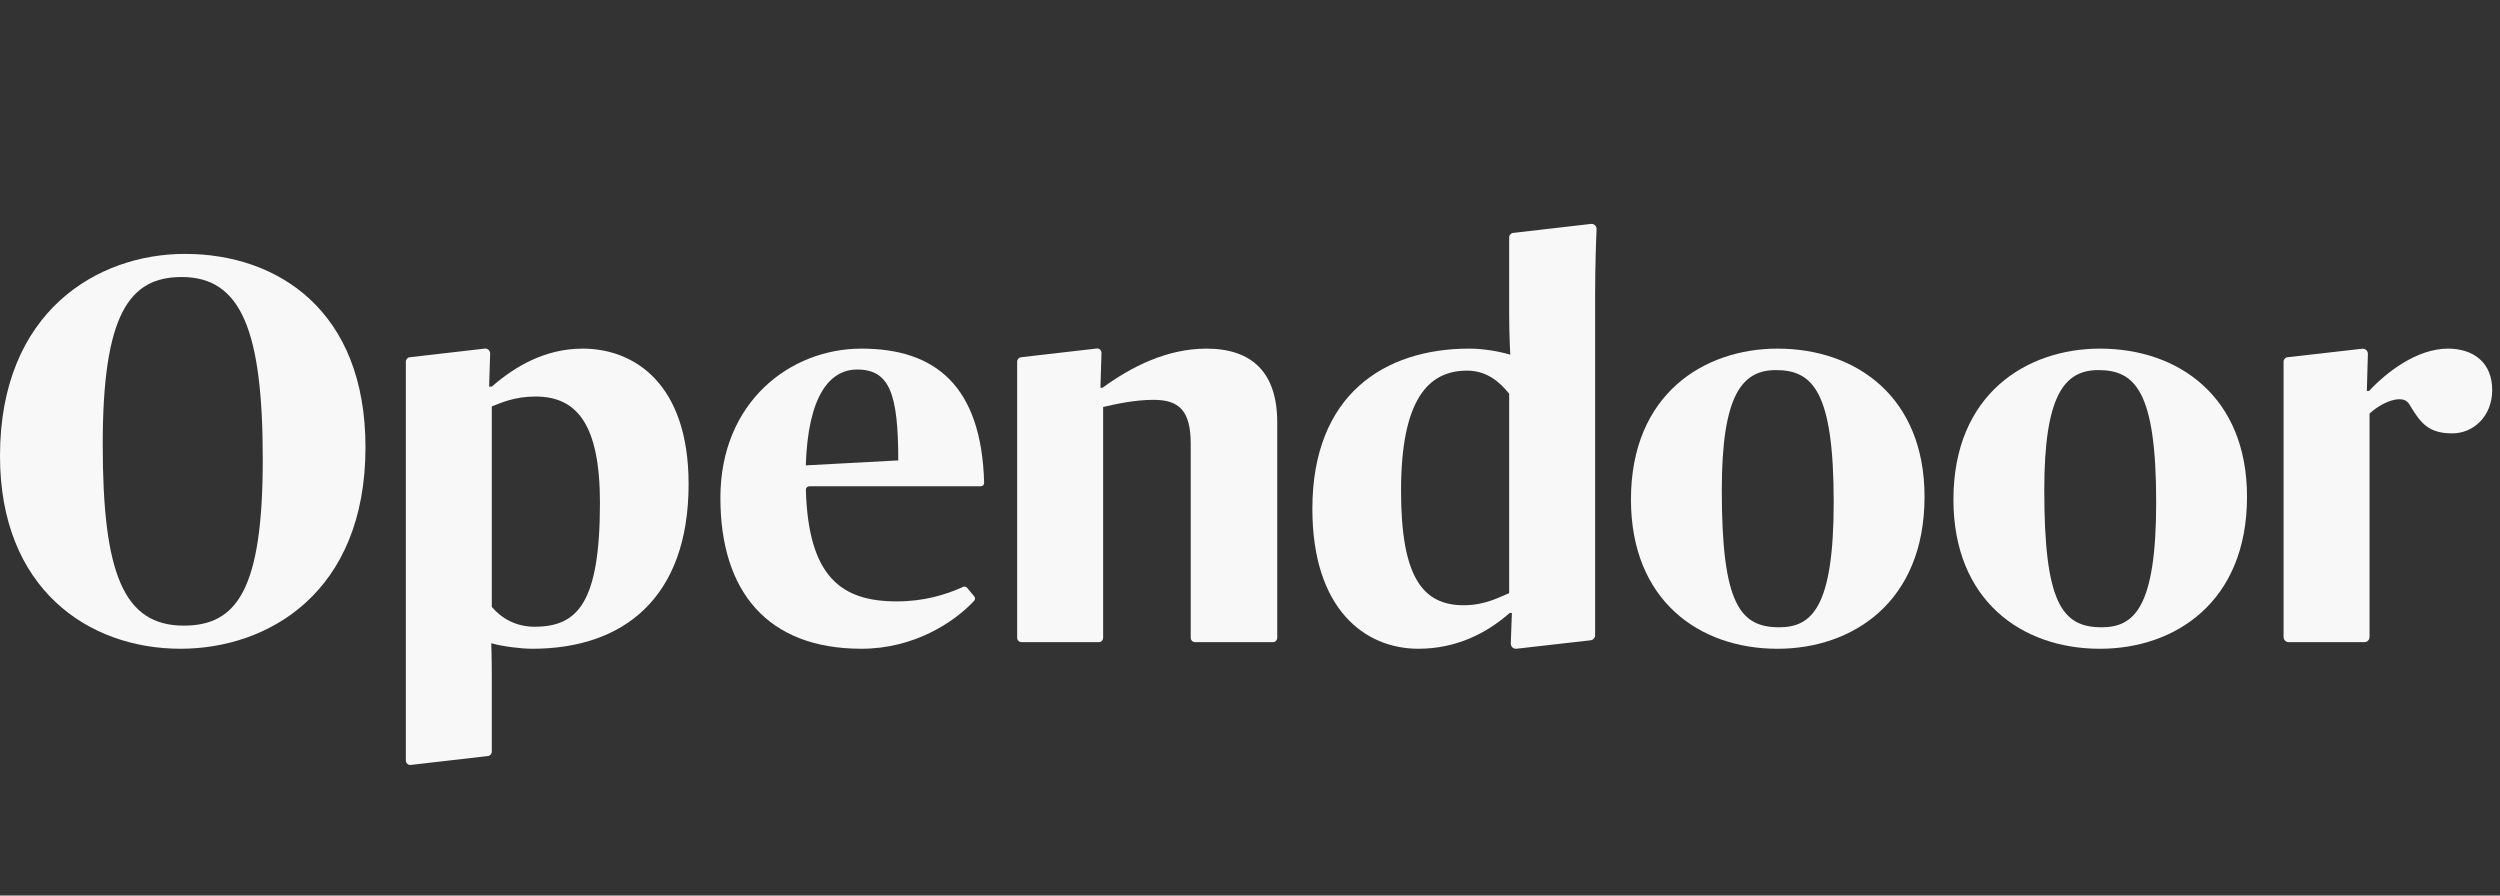 <svg width="134" height="48" viewBox="0 0 134 48" fill="none" xmlns="http://www.w3.org/2000/svg">
<rect x="0" y="0" width="134" height="48" fill="#333333" stroke="none"/>
<g clip-path="url(#clip0_637_2093)">
<path fillRule="evenodd" clipRule="evenodd" d="M14.084 24.619C14.084 17.712 12.924 14.848 9.737 14.848C6.926 14.848 5.506 16.855 5.506 23.822C5.506 30.7 6.607 33.534 9.853 33.534C12.722 33.534 14.084 31.556 14.084 24.619ZM0 24.442C0 16.678 5.245 13.609 9.911 13.609C14.895 13.609 19.59 16.649 19.59 23.97C19.59 31.792 14.345 34.773 9.679 34.773C4.695 34.773 0 31.526 0 24.442Z" fill="#F8F8F8"/>
<path fillRule="evenodd" clipRule="evenodd" d="M43.191 24.944L48.147 24.678C48.147 21.106 47.683 19.807 45.944 19.807C44.466 19.807 43.307 21.224 43.191 24.944ZM38.613 26.685C38.613 21.549 42.351 18.686 46.176 18.686C50.129 18.686 52.609 20.675 52.75 25.879C52.753 25.98 52.672 26.065 52.572 26.065H43.373C43.274 26.065 43.193 26.151 43.195 26.252C43.325 30.941 45.114 32.235 48.06 32.235C49.498 32.235 50.657 31.895 51.627 31.456C51.699 31.424 51.782 31.443 51.833 31.504L52.218 31.965C52.276 32.035 52.276 32.138 52.214 32.204C51.157 33.34 49.005 34.773 46.176 34.773C41.134 34.773 38.613 31.703 38.613 26.685Z" fill="#F8F8F8"/>
<path fillRule="evenodd" clipRule="evenodd" d="M98.286 26.921C98.286 20.959 97.156 19.837 95.186 19.837C93.36 19.837 92.288 21.195 92.288 26.272C92.288 32.324 93.244 33.622 95.359 33.622C97.099 33.622 98.286 32.589 98.286 26.921ZM87.419 26.774C87.419 21.106 91.36 18.686 95.273 18.686C99.475 18.686 103.155 21.254 103.155 26.626C103.155 32.294 99.272 34.774 95.273 34.774C91.071 34.774 87.419 32.176 87.419 26.774Z" fill="#F8F8F8"/>
<path fillRule="evenodd" clipRule="evenodd" d="M115.571 26.921C115.571 20.959 114.441 19.837 112.471 19.837C110.645 19.837 109.573 21.195 109.573 26.272C109.573 32.324 110.529 33.622 112.645 33.622C114.383 33.622 115.571 32.589 115.571 26.921ZM104.704 26.774C104.704 21.106 108.645 18.686 112.557 18.686C116.759 18.686 120.44 21.254 120.44 26.626C120.44 32.294 116.557 34.774 112.557 34.774C108.356 34.774 104.704 32.176 104.704 26.774Z" fill="#F8F8F8"/>
<path fillRule="evenodd" clipRule="evenodd" d="M64.663 18.686C62.548 18.686 60.635 19.66 59.099 20.781H58.983L59.04 18.92C59.045 18.778 58.924 18.664 58.785 18.68L54.73 19.148C54.611 19.162 54.52 19.265 54.52 19.387V34.185C54.52 34.315 54.623 34.419 54.75 34.419H58.898C59.025 34.419 59.128 34.315 59.128 34.185V21.815C59.766 21.667 60.809 21.431 61.823 21.431C63.185 21.431 63.823 21.992 63.823 23.792V34.185C63.823 34.315 63.926 34.419 64.053 34.419H68.23C68.356 34.419 68.46 34.315 68.46 34.185V22.641C68.46 19.985 67.127 18.686 64.663 18.686Z" fill="#F8F8F8"/>
<path fillRule="evenodd" clipRule="evenodd" d="M80.892 31.792C80.428 31.969 79.646 32.441 78.458 32.441C76.255 32.441 75.096 30.936 75.096 26.302C75.096 21.431 76.545 19.866 78.631 19.866C79.704 19.866 80.399 20.486 80.892 21.106V31.792ZM85.499 15.793C85.499 14.267 85.55 12.865 85.577 12.29C85.585 12.121 85.445 11.986 85.28 12.001L81.107 12.484C80.985 12.495 80.892 12.599 80.892 12.723V16.856C80.892 17.918 80.95 19.01 80.95 19.01C80.341 18.833 79.53 18.686 78.748 18.686C74.227 18.686 70.343 21.136 70.343 27.276C70.343 32.648 73.154 34.773 76.023 34.773C78.052 34.773 79.675 33.947 80.921 32.855H81.037L80.978 34.484C80.971 34.658 81.12 34.795 81.289 34.771L85.264 34.319C85.399 34.3 85.499 34.182 85.499 34.043V15.793Z" fill="#F8F8F8"/>
<path fillRule="evenodd" clipRule="evenodd" d="M131.209 18.686C129.529 18.686 127.877 19.985 126.979 20.959H126.863L126.919 18.975C126.924 18.806 126.781 18.672 126.616 18.691L122.609 19.149C122.49 19.162 122.4 19.265 122.4 19.387V34.141C122.4 34.295 122.522 34.419 122.673 34.419H126.735C126.885 34.419 127.008 34.295 127.008 34.141V22.169C127.413 21.785 128.08 21.401 128.601 21.401C128.862 21.401 129.036 21.46 129.21 21.785C129.761 22.7 130.196 23.229 131.441 23.229C132.572 23.229 133.582 22.317 133.582 20.9C133.582 19.453 132.6 18.686 131.209 18.686Z" fill="#F8F8F8"/>
<path fillRule="evenodd" clipRule="evenodd" d="M28.65 33.593C27.665 33.593 26.882 33.15 26.36 32.53V21.785C26.824 21.608 27.549 21.254 28.708 21.254C30.91 21.254 32.157 22.73 32.157 26.951C32.157 32.353 30.939 33.593 28.65 33.593ZM31.229 18.686C29.2 18.686 27.578 19.66 26.36 20.723H26.216L26.272 18.956C26.277 18.795 26.14 18.667 25.984 18.685L21.962 19.148C21.843 19.162 21.753 19.265 21.753 19.387V40.761C21.753 40.905 21.875 41.016 22.015 41L26.151 40.524C26.27 40.511 26.36 40.408 26.36 40.285V36.279C26.36 35.246 26.332 34.478 26.332 34.478C26.969 34.655 27.926 34.773 28.534 34.773C33.374 34.773 36.909 32.087 36.909 25.947C36.909 20.545 33.982 18.686 31.229 18.686Z" fill="#F8F8F8"/>
</g>
<defs>
<clipPath id="clip0_637_2093">
<rect width="134" height="48" fill="white"/>
</clipPath>
</defs>
</svg>

